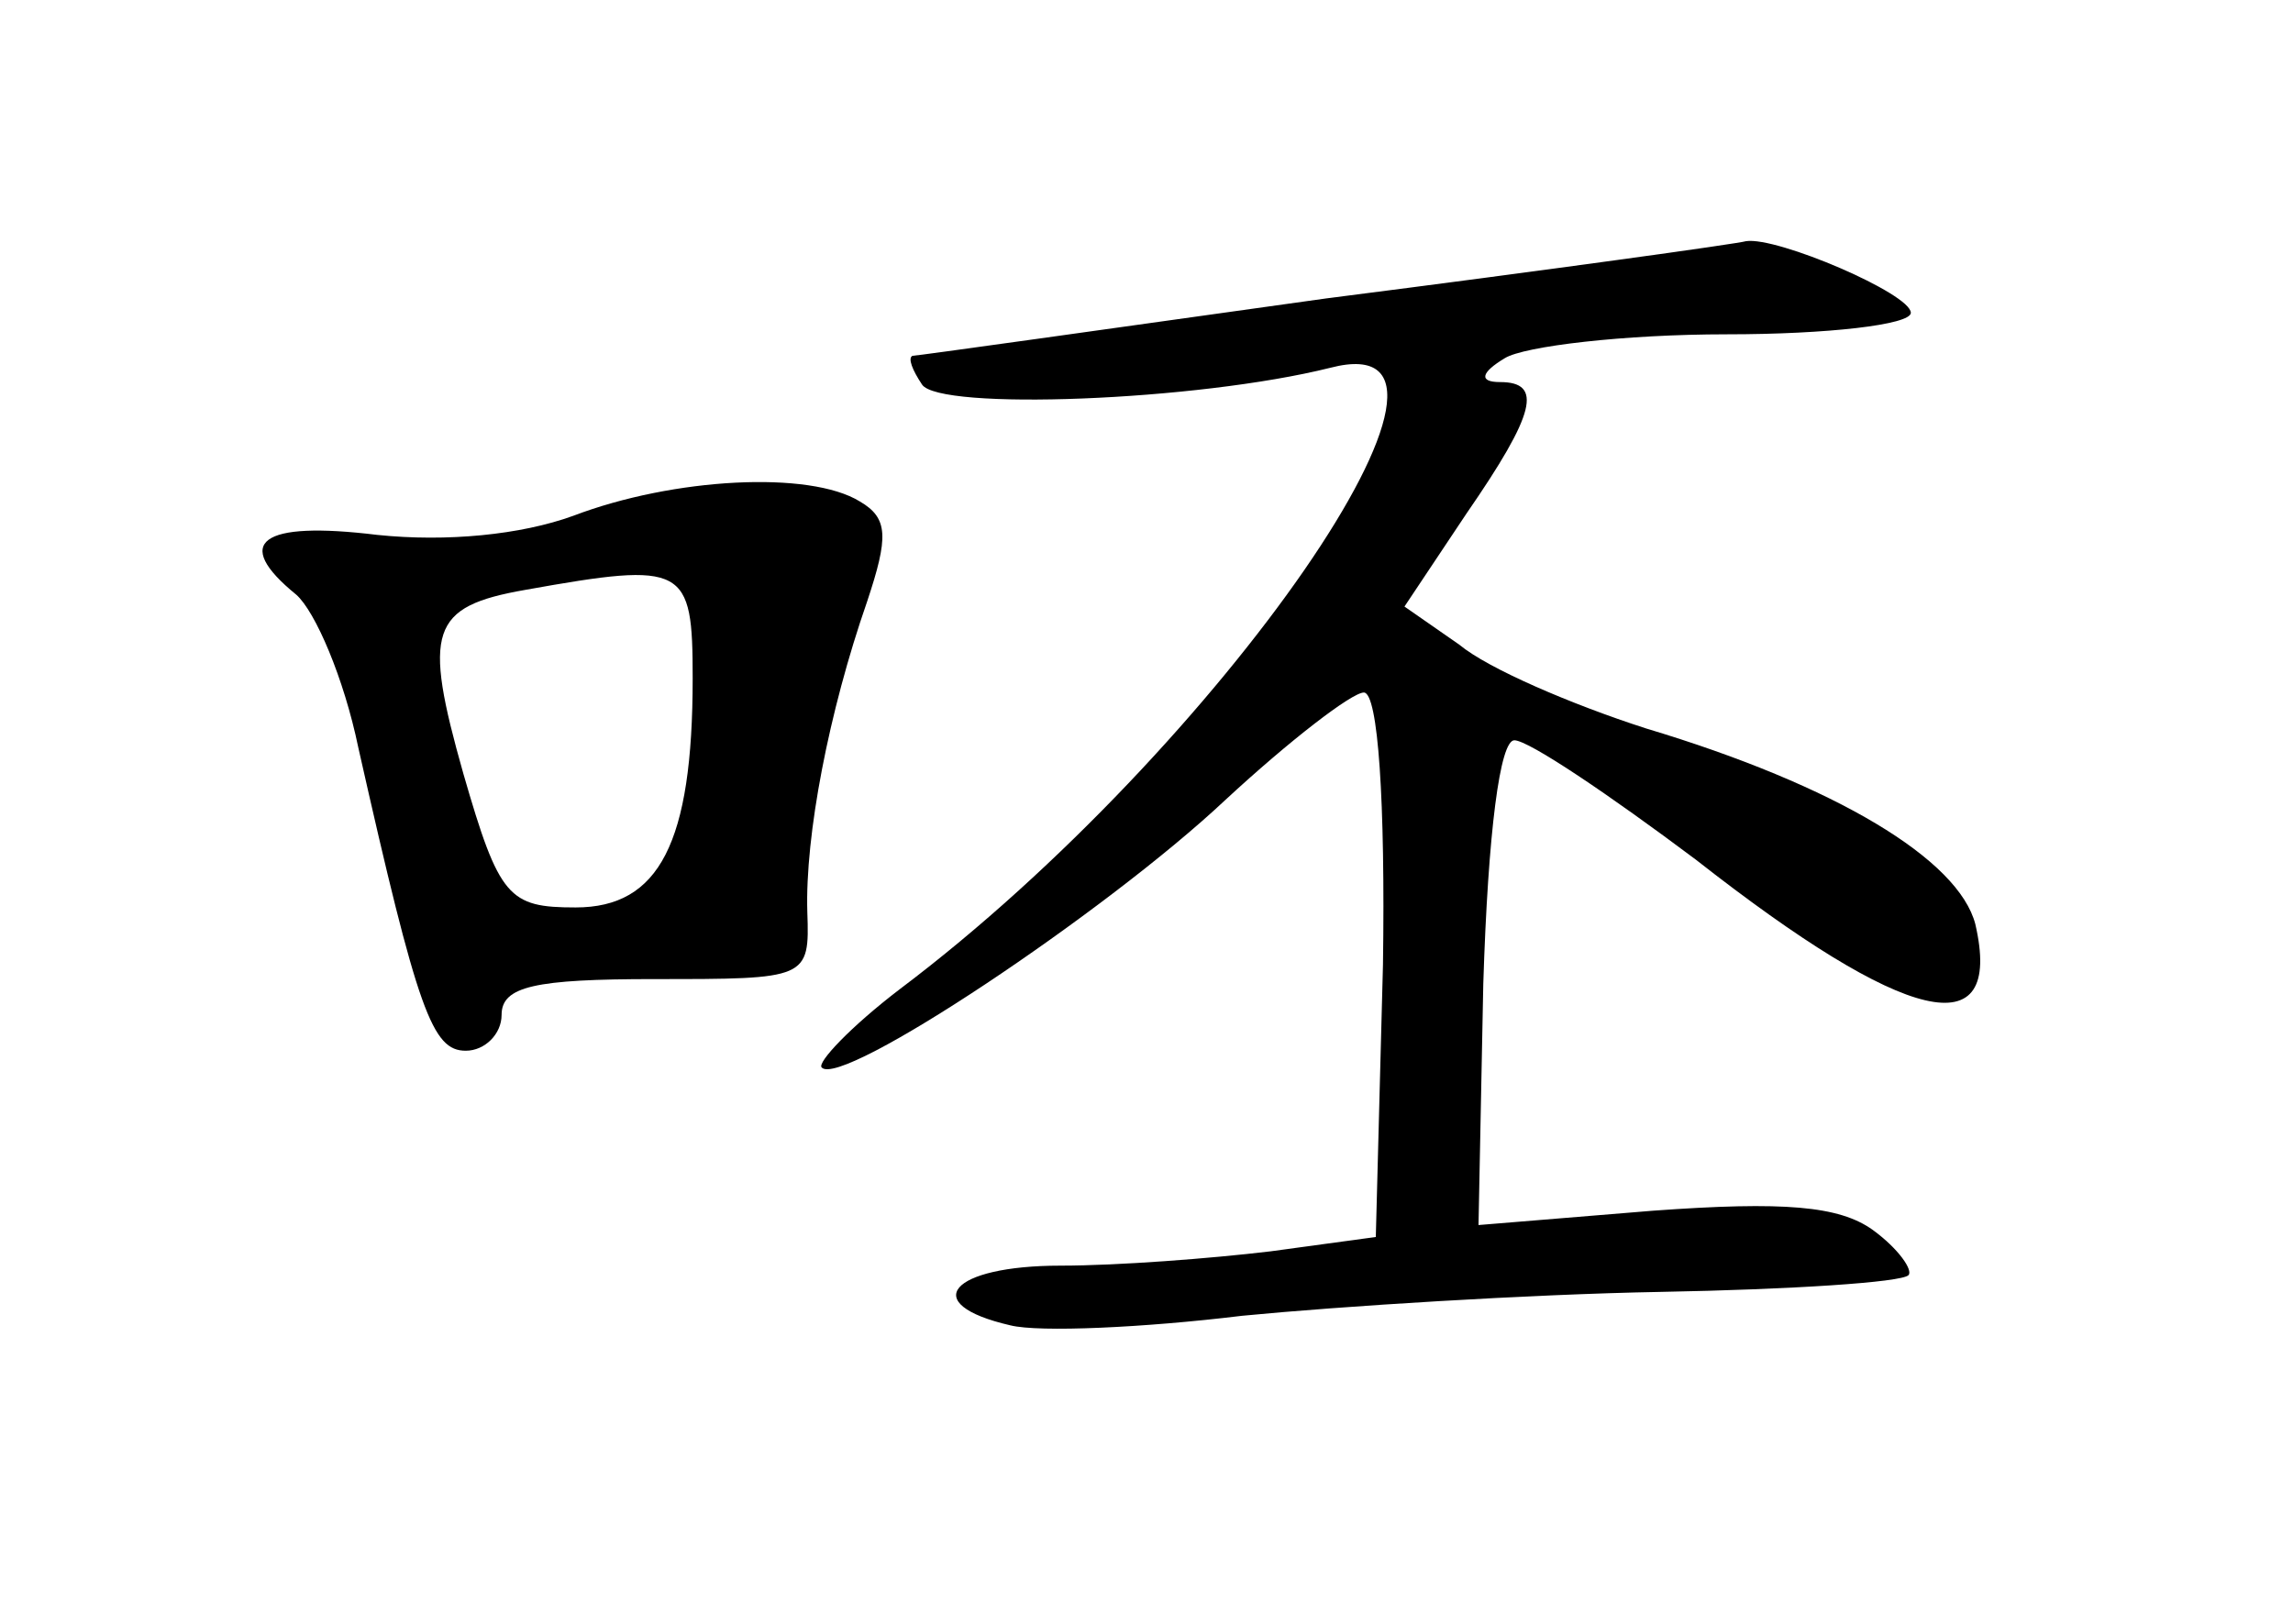 <?xml version="1.0" standalone="no"?>
<!DOCTYPE svg PUBLIC "-//W3C//DTD SVG 20010904//EN"
 "http://www.w3.org/TR/2001/REC-SVG-20010904/DTD/svg10.dtd">
<svg version="1.0" xmlns="http://www.w3.org/2000/svg"
 width="96pt" height="68pt" viewBox="0 0 96 68"
 preserveAspectRatio="xMidYMid meet">
<g transform="translate(0,68) scale(0.1,-0.1)"
fill="#000000" stroke="none">
<path d="M555 555 c-93 -13 -171 -24 -173 -24 -2 -1 0 -6 4 -12 7 -11 115 -7
171 7 77 20 -46 -159 -180 -260 -21 -16 -35 -31 -33 -33 8 -9 119 65 169 112
27 25 53 45 58 45 6 0 9 -46 8 -114 l-3 -114 -44 -6 c-25 -3 -64 -6 -88 -6
-46 0 -60 -16 -21 -25 12 -3 56 -1 97 4 41 4 120 9 175 10 55 1 101 4 104 7 2
2 -4 11 -15 19 -14 10 -37 12 -92 8 l-73 -6 2 101 c2 64 7 102 13 102 6 0 40
-23 76 -50 88 -69 129 -79 117 -27 -7 27 -58 58 -138 82 -31 10 -66 25 -78 35
l-23 16 26 39 c29 42 32 55 14 55 -9 0 -8 4 2 10 8 5 50 10 93 10 42 0 77 4
77 9 0 8 -56 32 -69 30 -3 -1 -82 -12 -176 -24z"/>
<path d="M240 464 c-22 -8 -53 -11 -82 -8 -49 6 -61 -3 -34 -25 8 -7 20 -35
26 -64 25 -111 31 -127 45 -127 8 0 15 7 15 15 0 12 14 15 64 15 64 0 65 0 64
28 -1 32 9 84 25 130 9 27 9 35 -3 42 -21 13 -78 10 -120 -6z m50 -68 c0 -69
-14 -96 -49 -96 -28 0 -32 4 -47 56 -17 60 -14 70 26 77 67 12 70 10 70 -37z"/>
</g>
</svg>

